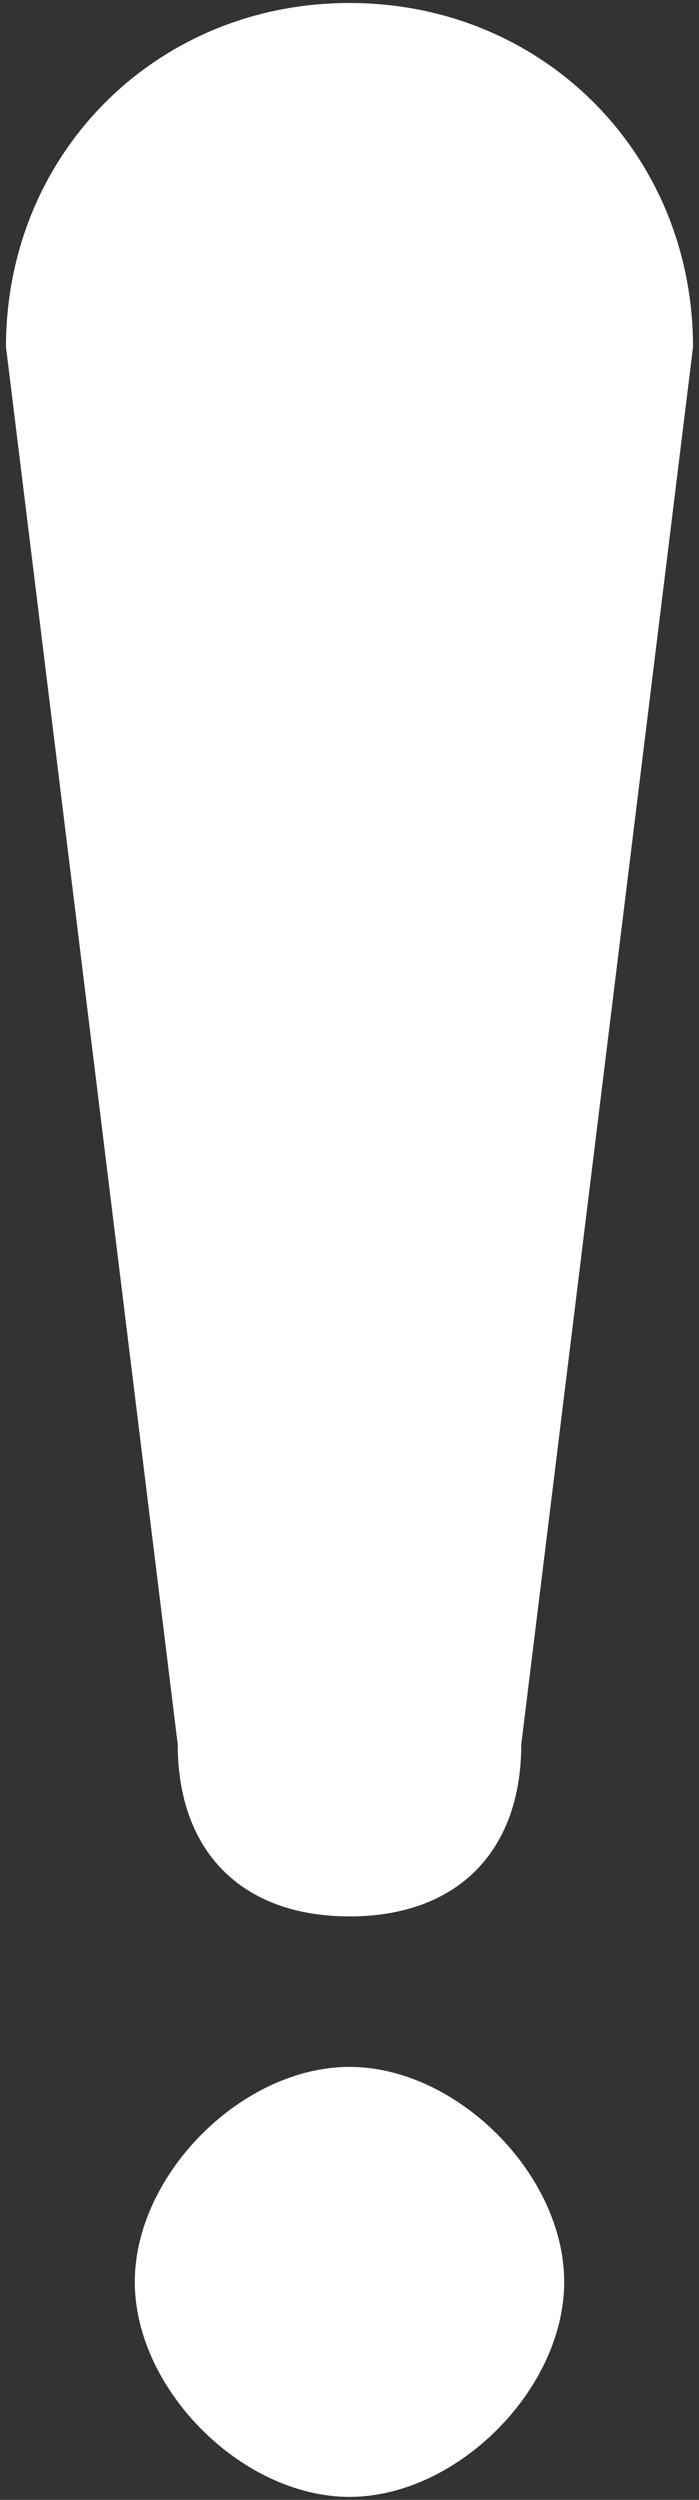 ﻿<?xml version="1.0" encoding="utf-8"?>
<svg version="1.1" xmlns:xlink="http://www.w3.org/1999/xlink" width="7px" height="25px" xmlns="http://www.w3.org/2000/svg">
  <rect width="100%" height="100%" fill="#333333" stroke="none"/>
  <g transform="matrix(1 0 0 1 -223 -105 )">
    <path d="M 5.65 22.82  C 5.65 23.895  4.575 24.97  3.5 24.97  C 2.425 24.97  1.35 23.895  1.35 22.82  C 1.35 21.745  2.425 20.67  3.5 20.67  C 4.575 20.67  5.65 21.745  5.65 22.82  Z M 6.94 3.47  L 5.22 17.445  C 5.22 18.52  4.575 19.165  3.5 19.165  C 2.425 19.165  1.78 18.52  1.78 17.445  L 0.06 3.47  C 0.06 1.535  1.565 0.03  3.5 0.03  C 5.435 0.03  6.94 1.535  6.94 3.47  Z " fill-rule="nonzero" fill="#ffffff" stroke="none" transform="matrix(1 0 0 1 223 105 )" />
  </g>
</svg>